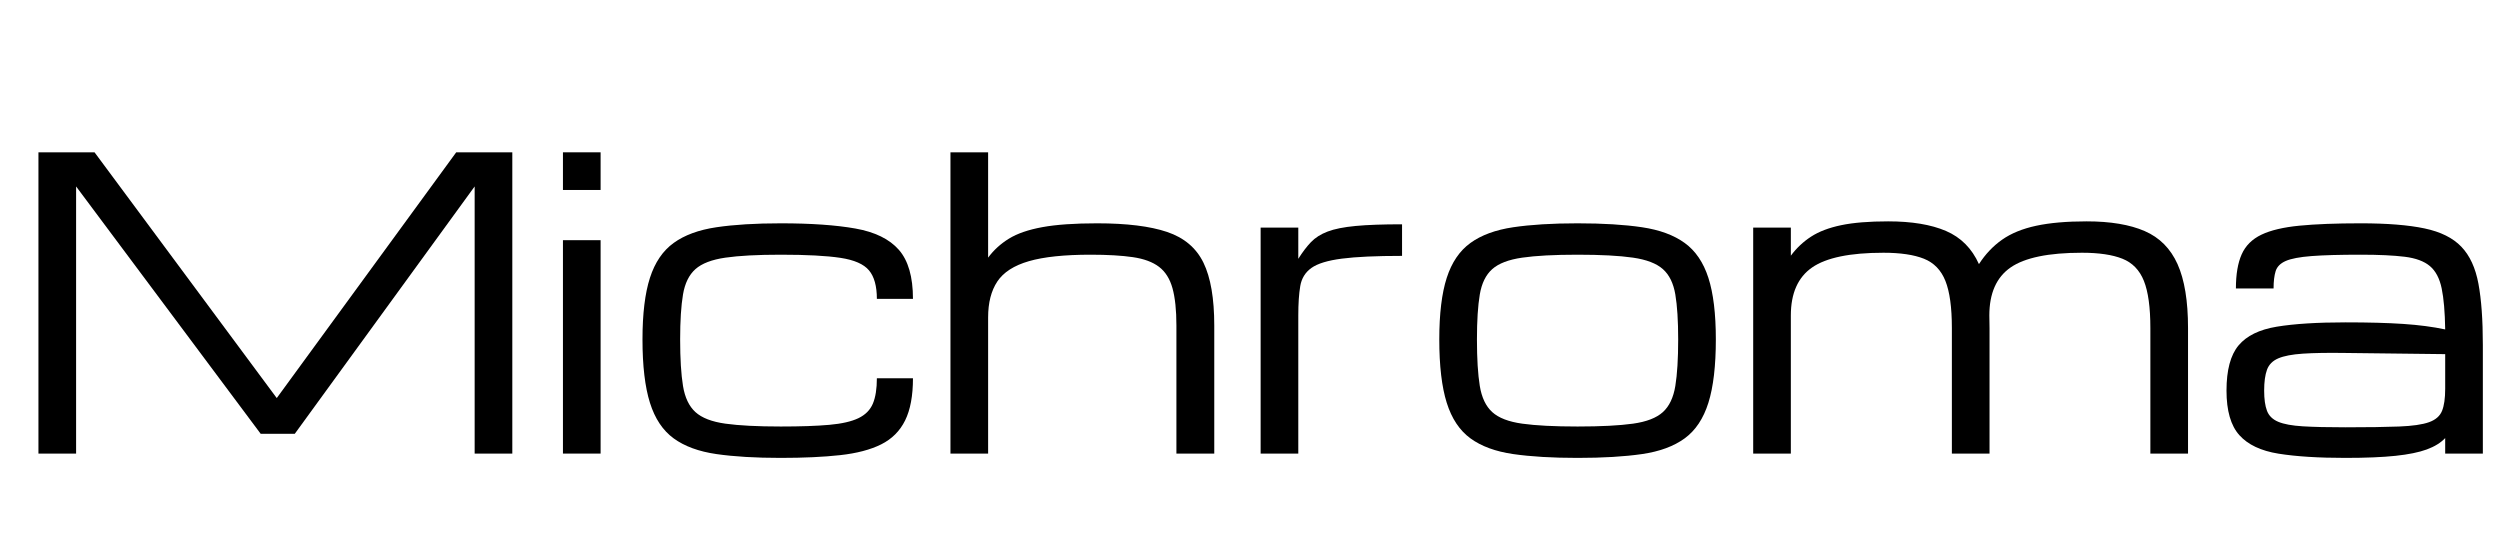 <svg width="89.223" height="19.906" viewBox="0 0 89.223 19.906" xmlns="http://www.w3.org/2000/svg"><path transform="translate(0 16.188) scale(.007 -.007)" d="M196 0V1536H482L1411 283L2326 1536H2612V0H2420V1362L1503 101H1329L388 1362V0Z"/><path transform="translate(19.195 16.188) scale(.007 -.007)" d="M128 0V1088H320V0ZM128 1344V1536H320V1344Z"/><path transform="translate(22.258 16.188) scale(.007 -.007)" d="m801-22q-193 0-328 19.5t-218 80-121 181.5-38 323q0 196 38 314t121 178 218 80 328 20q231 0 380.5-26.5t221.5-108.5 72-250h-184q0 97-40 145t-146 64-304 16q-178 0-282-15t-153-58.5-63.5-129.5-14.5-229q0-148 14.5-237t63.5-133.5 153-59 282-14.5q151 0 247 8.5t149 34 73.5 74 20.5 129.5h184q0-134-40-215t-122-122-209.5-55-302.5-14z"/><path transform="translate(32.997 16.188) scale(.007 -.007)" d="m132 0v1536h192v-537q43 58 106.5 97t170 58.5 279.5 19.5q226 0 356.5-44t185.5-157 55-320v-653h-193v653q0 118-20 190t-68.5 109-133.5 49.5-216 12.5q-200 0-314-33t-161-103.5-47-183.5v-694z"/><path transform="translate(43.955 16.188) scale(.007 -.007)" d="m148 0v1152h192v-159q32 51 64.5 85t85 54 142.5 28.5 237 8.5v-161q-198 0-306.5-14t-155.5-47.5-57-92.5-10-150v-704z"/><path transform="translate(50.695 16.188) scale(.007 -.007)" d="m801-22q-193 0-328 19.5t-218 80-121 181.5-38 323q0 196 38 314t121 178 218 80 328 20q194 0 328.5-20t217.5-80 121-178 38-314q0-202-38-323t-121-181.5-217.5-80-328.5-19.5zm513 604q0 143-14.5 229t-63.5 129.5-152.5 58.5-282.5 15q-178 0-282-15t-153-58.5-63.5-129.5-14.5-229q0-148 14.5-237t63.5-133.5 153-59 282-14.5q179 0 282.5 14.5t152.5 59 63.5 133.5 14.5 237z"/><path transform="translate(61.646 16.188) scale(.007 -.007)" d="m132 0v1152h192v-143q43 58 103 97t153.5 58.5 239.5 19.5q181 0 295-49t168-169q49 76 118 124.5t173.5 71 257.5 22.5q182 0 296-49.5t167.5-168.5 53.5-326v-640h-192v640q0 158-33 240.5t-109.5 113-206.5 30.5q-255 0-363.5-75t-108.5-245v1q1-31 1-65v-640h-192v640q0 158-33 240.5t-109.5 113-206.5 30.5q-255 0-363.5-75t-108.5-245v-704z"/><path transform="translate(78.559 16.188) scale(.007 -.007)" d="m736-22q-207 0-341.5 21.5t-200 94.5-65.5 227q0 157 61.5 230.5t195 95.5 350.5 22q176 0 295-8t213-28q-2 133-18 209.5t-60 113.5-128.5 47.5-224.5 10.5q-160 0-250.5-7t-131.5-25-51.5-52-10.5-88h-192q0 108 29.5 174t100.5 100 194.5 46 311.5 12q202 0 325.5-26t188-93.5 87-188.5 22.5-312v-554h-192v79q-34-36-94-58t-159.5-32.5-254.5-10.5zm0 156q171 0 273 4t152.5 22 66.5 58 16 112v177l-508 6q-135 2-217.5-3.5t-125.5-24-57.5-58-14.5-106.5q0-65 14.5-103t57.5-56 125.5-23 217.5-5z"/></svg>
